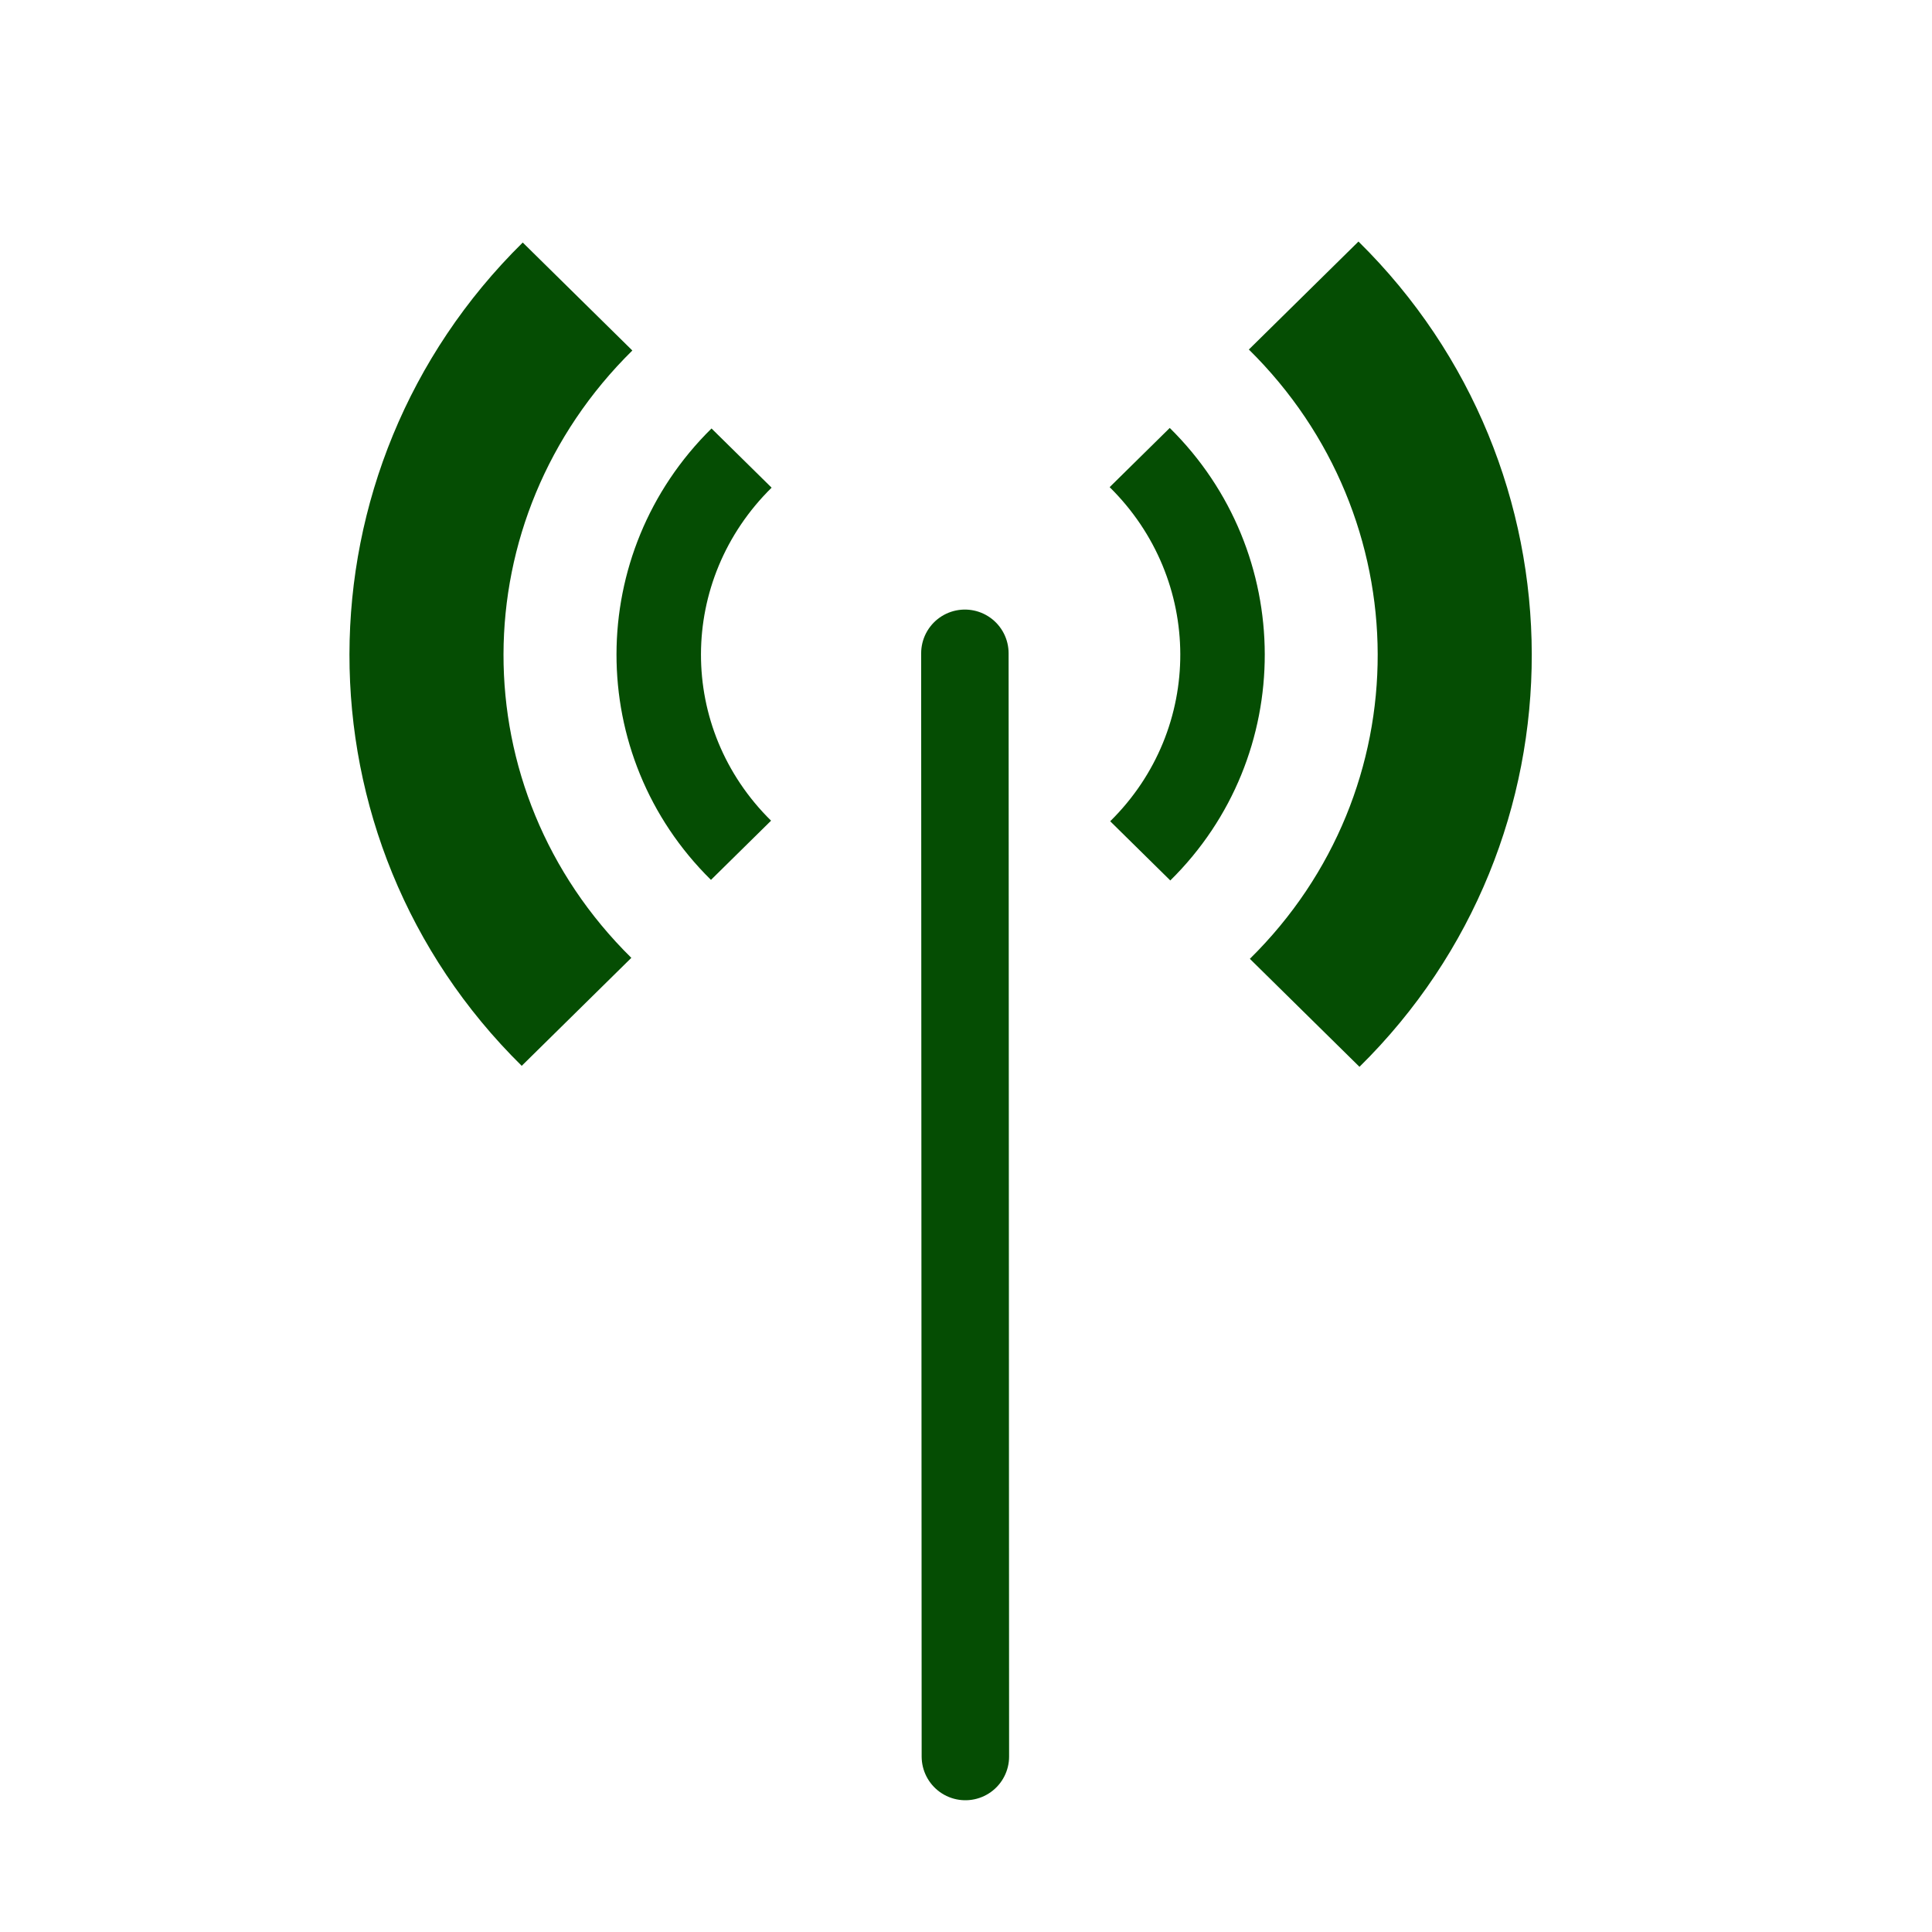 <?xml version="1.0" encoding="UTF-8" standalone="no"?>
<svg
   xmlns:dc="http://purl.org/dc/elements/1.1/"
   xmlns:cc="http://creativecommons.org/ns#"
   xmlns:rdf="http://www.w3.org/1999/02/22-rdf-syntax-ns#"
   xmlns:svg="http://www.w3.org/2000/svg"
   xmlns="http://www.w3.org/2000/svg"
   xmlns:sodipodi="http://sodipodi.sourceforge.net/DTD/sodipodi-0.dtd"
   xmlns:inkscape="http://www.inkscape.org/namespaces/inkscape"
   height="512"
   viewBox="0 0 512 512"
   width="512"
   version="1.1"
   id="svg2"
   inkscape:version="0.91 r13725"
   sodipodi:docname="radiotray.svg">
  <defs
     id="defs19" />
  <sodipodi:namedview
     pagecolor="#74706d"
     bordercolor="#666666"
     borderopacity="1"
     objecttolerance="10"
     gridtolerance="10"
     guidetolerance="10"
     inkscape:pageopacity="0"
     inkscape:pageshadow="2"
     inkscape:window-width="1920"
     inkscape:window-height="1012"
     id="namedview17"
     showgrid="false"
     inkscape:zoom="1.4962463"
     inkscape:cx="256"
     inkscape:cy="256"
     inkscape:window-x="0"
     inkscape:window-y="13"
     inkscape:window-maximized="1"
     inkscape:current-layer="svg2" />
  <g
     id="g66"
     transform="matrix(1.084,0,0,1.084,-28.23,-56.835)"
     style="color:#000000;fill:#054D03">
    <path
       id="path68"
       d="m 199.99,157.18 c -30.902,30.442 -30.995,79.959 -0.135,110.36 l 14.694,-14.475 c -22.921,-22.58 -22.817,-58.798 0.135,-81.41 l -14.69,-14.47 m 97.33,14.343 c 22.921,22.58 23.09,59.06 0.135,81.68 l 14.694,14.475 c 30.902,-30.442 30.725,-80.22 -0.135,-110.63 l -14.694,14.475"
       inkscape:connector-curvature="0" />
    <path
       id="path70"
       d="M 153.84,111.72 C 97.48,167.24 97.31,257.55 153.59,313 l 26.799,-26.401 c -41.804,-41.18 -41.615,-107.24 0.246,-148.48 l -26.8,-26.4 m 177.52,26.16 c 41.804,41.18 42.11,107.72 0.246,148.96 l 26.799,26.4 c 56.36,-55.52 56.04,-146.32 -0.246,-201.76 l -26.799,26.401"
       inkscape:connector-curvature="0" />
  </g>
  <path
     id="path72"
     d="m 255.703,173.128 0.131,292.368"
     inkscape:connector-curvature="0"
     style="fill:none;stroke:#054D03;stroke-width:23.174;stroke-linecap:round" />
</svg>
